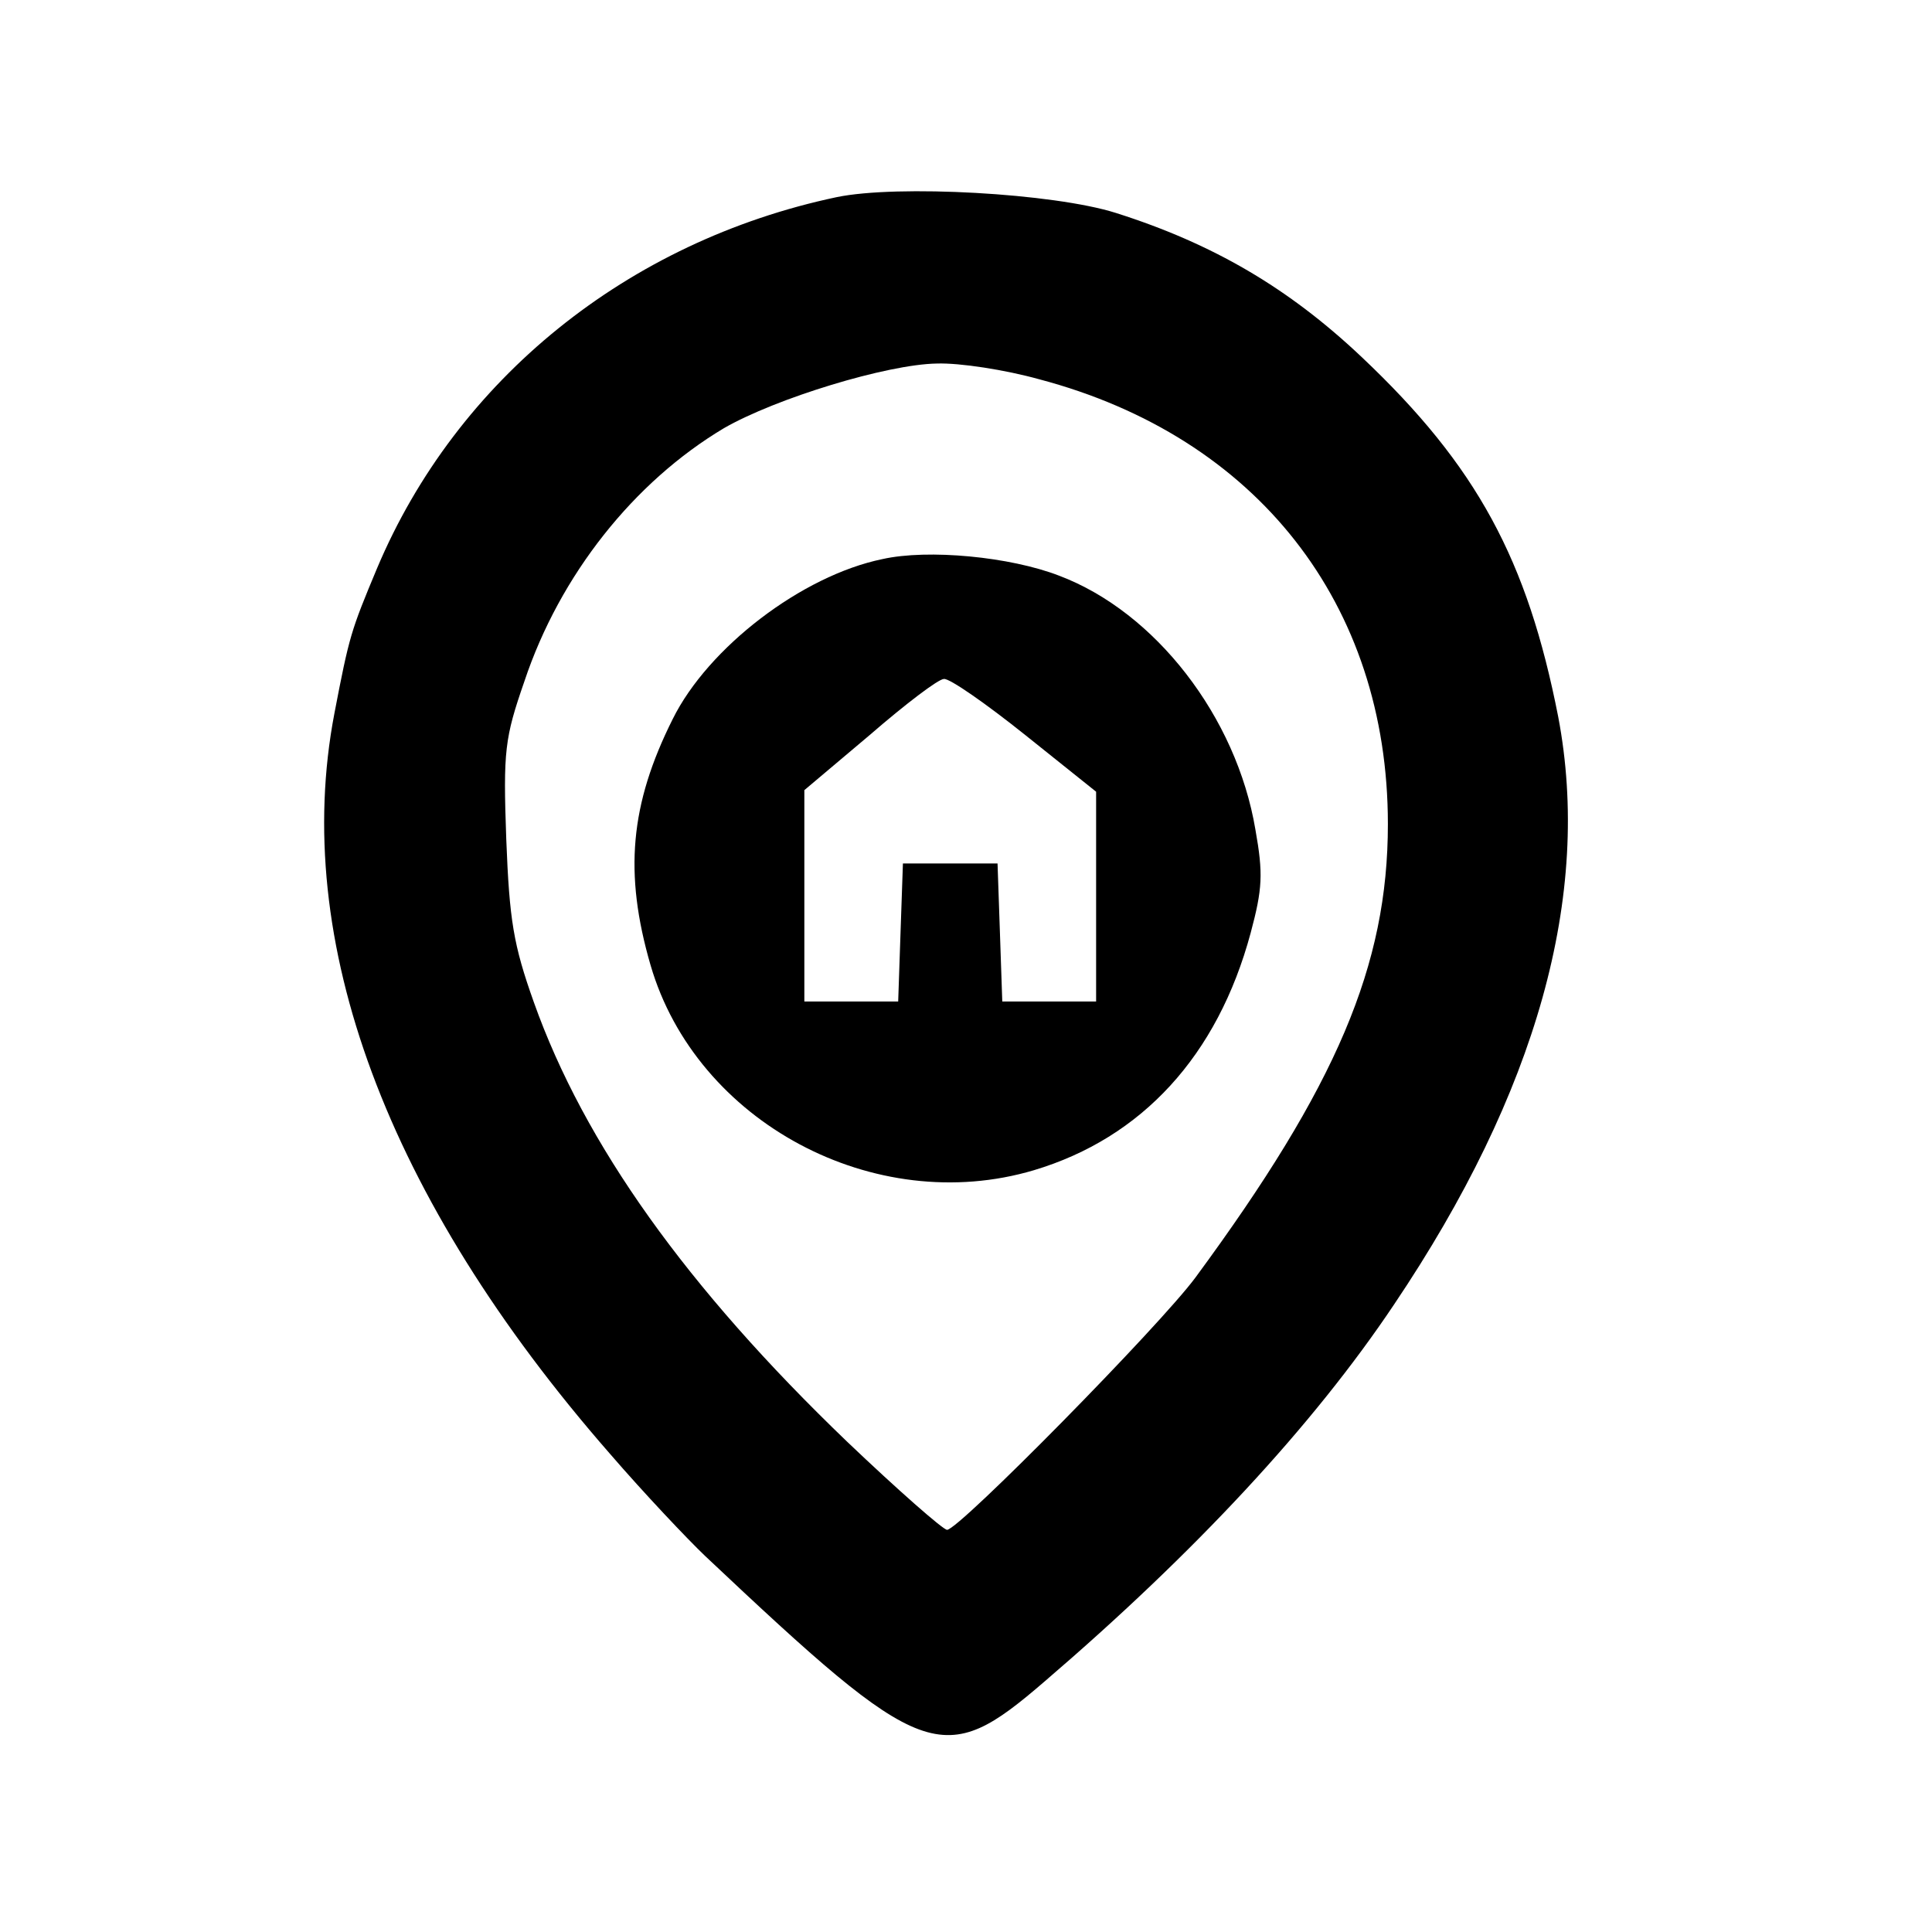 <?xml version="1.0" standalone="no"?>
<!DOCTYPE svg PUBLIC "-//W3C//DTD SVG 20010904//EN"
 "http://www.w3.org/TR/2001/REC-SVG-20010904/DTD/svg10.dtd">
<svg version="1.0" xmlns="http://www.w3.org/2000/svg"
 width="245pt" height="245pt" viewBox="0 0 245 245"
 preserveAspectRatio="xMidYMid meet">
<g transform="translate(0,245) scale(0.1,-0.1)"
fill="#000000" stroke="none">
<path d="M1061 2200 c-265 -56 -482 -231 -583 -471 -33 -79 -35 -85 -54 -184
-55 -288 66 -614 349 -938 44 -51 99 -109 121 -130 279 -263 301 -271 431
-159 190 163 340 324 443 478 181 269 251 519 208 745 -39 199 -103 318 -249
456 -93 88 -189 144 -312 183 -79 25 -277 36 -354 20z m257 -231 c276 -73 442
-285 442 -564 0 -179 -65 -332 -244 -575 -45 -61 -300 -320 -315 -320 -5 0
-63 51 -127 112 -203 195 -333 377 -397 557 -26 73 -31 104 -35 207 -4 112 -2
128 23 200 45 135 139 253 253 321 66 38 207 81 270 82 29 1 87 -8 130 -20z"/>
<path d="M1119 1741 c-102 -21 -221 -112 -266 -203 -54 -108 -62 -195 -28
-312 58 -199 284 -320 486 -260 137 41 233 145 275 301 15 56 16 75 6 131 -24
143 -127 276 -249 322 -62 24 -166 34 -224 21z m181 -223 l90 -72 0 -133 0
-133 -60 0 -59 0 -3 88 -3 87 -60 0 -60 0 -3 -87 -3 -88 -59 0 -60 0 0 134 0
134 83 70 c45 39 87 71 94 71 7 1 53 -31 103 -71z"/>
</g>
</svg>
